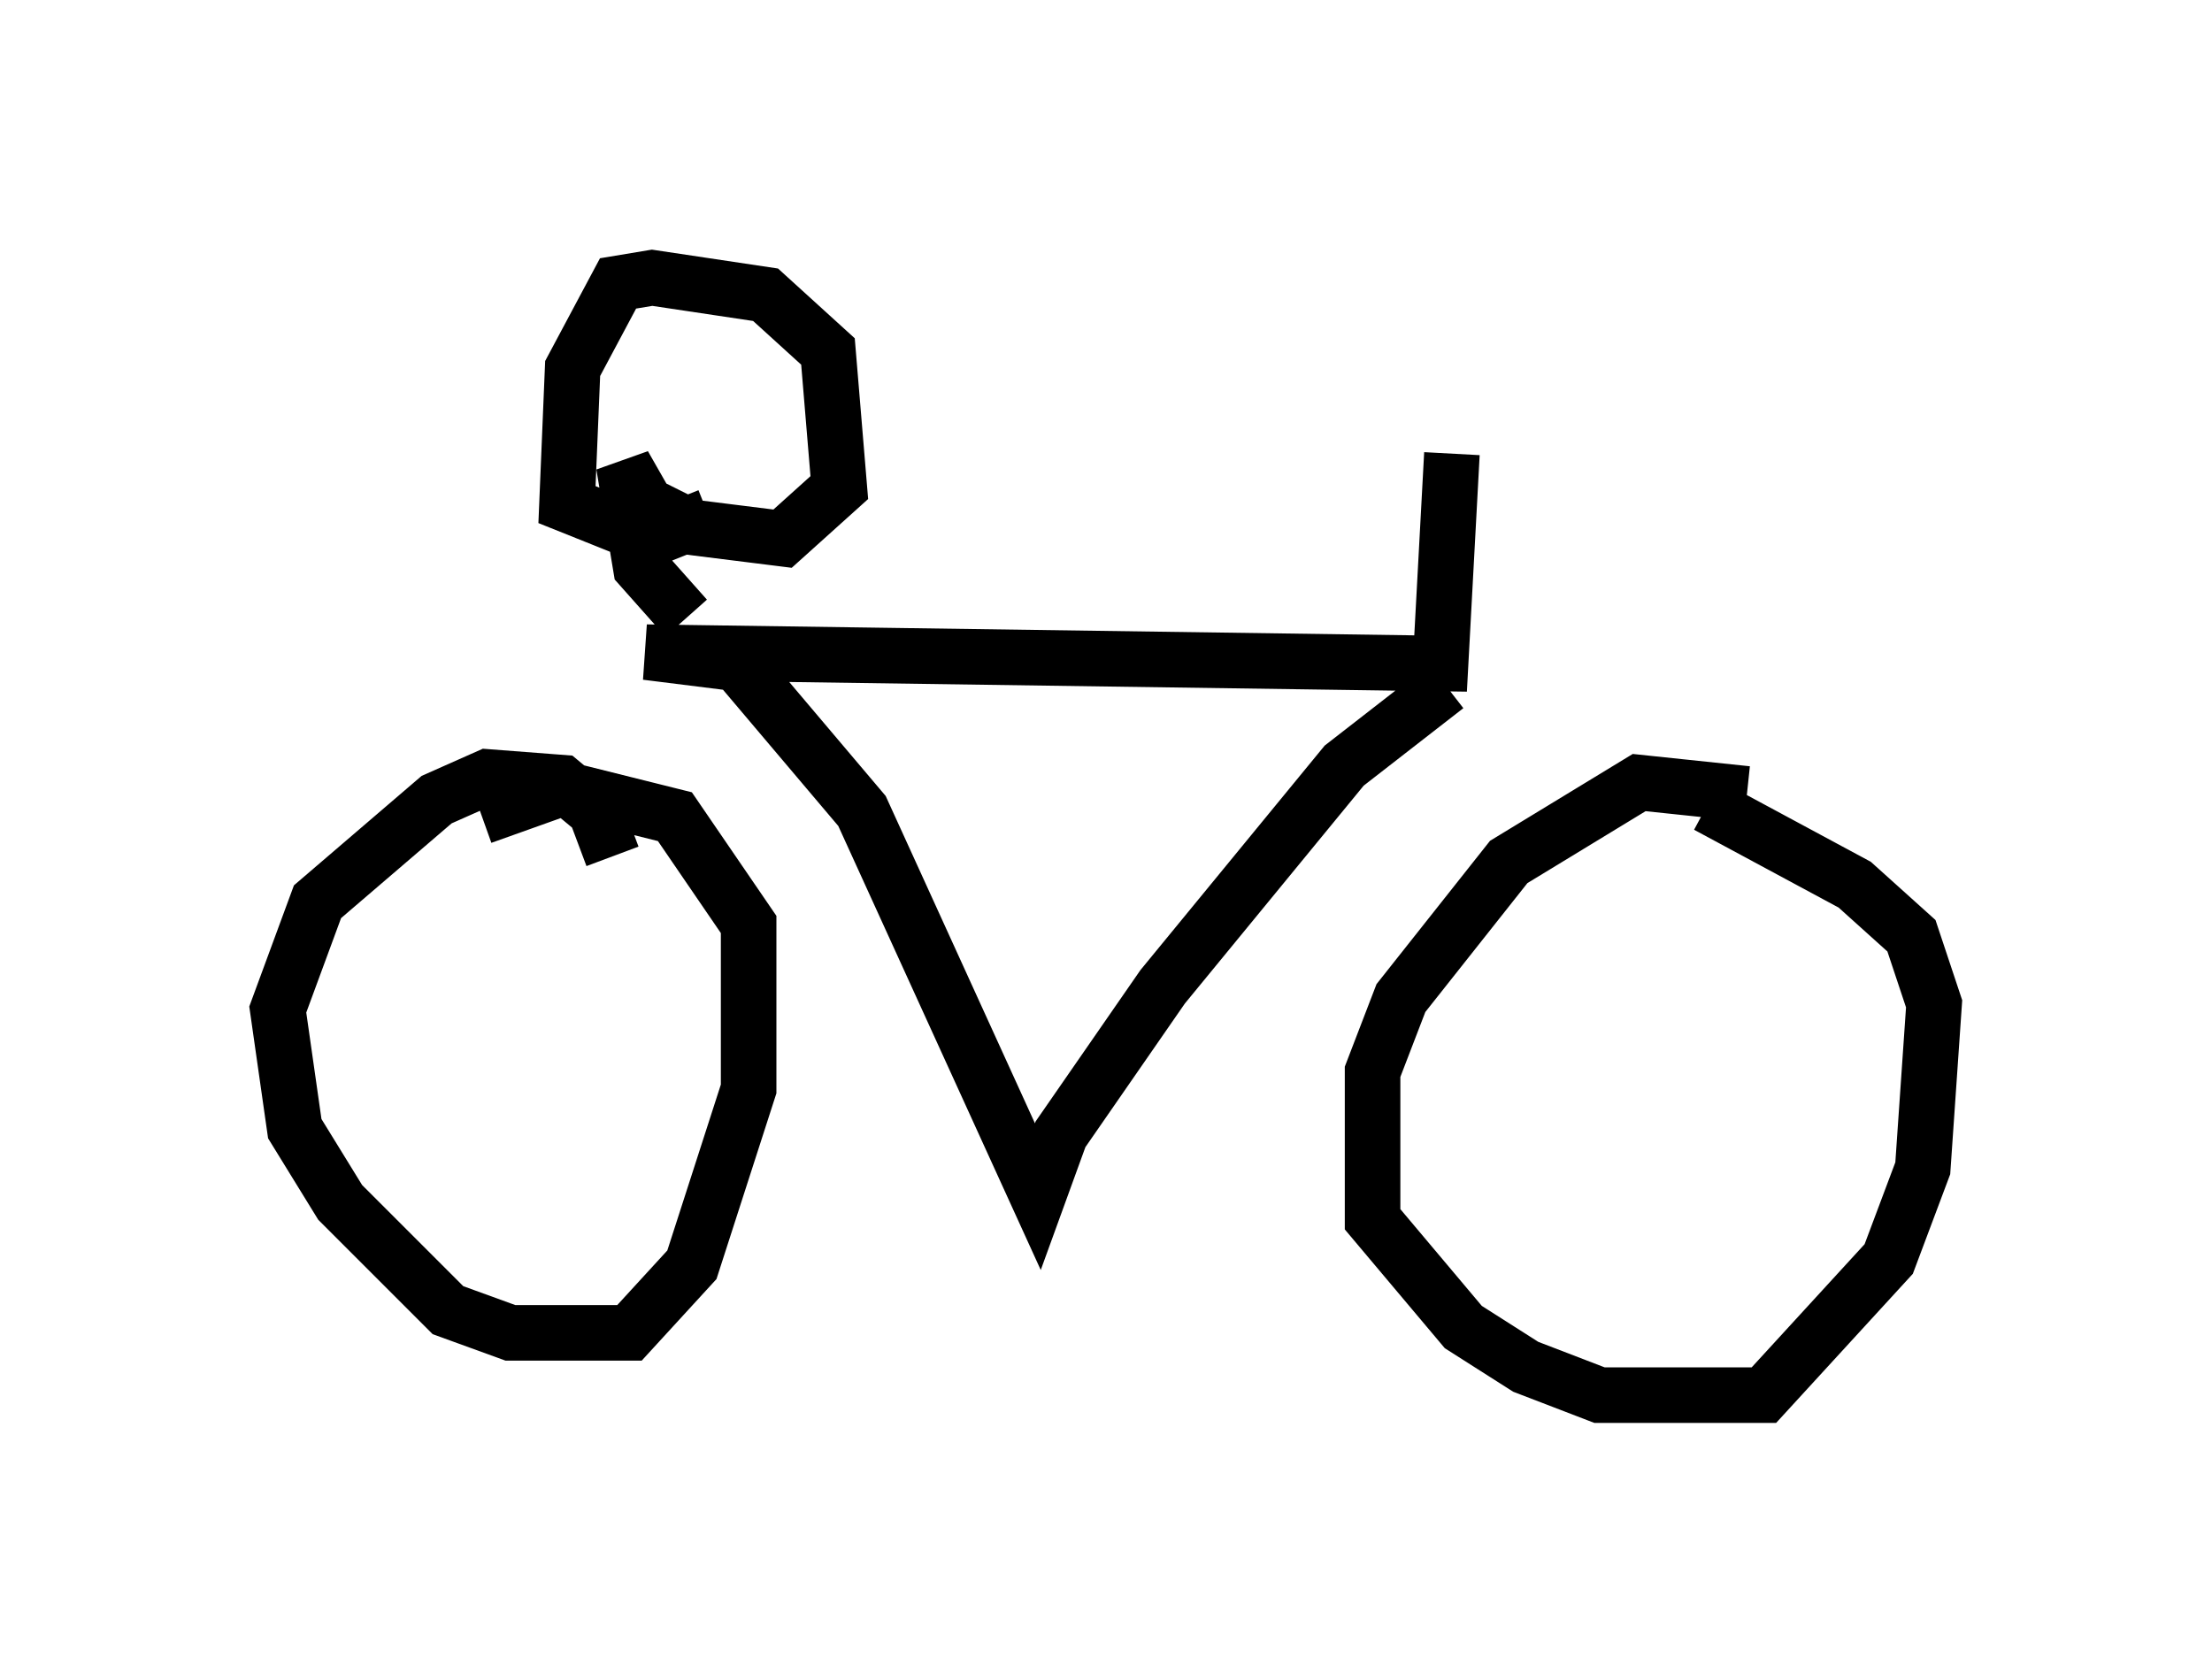 <?xml version="1.0" encoding="utf-8" ?>
<svg baseProfile="full" height="30.111" version="1.1" width="39.809" xmlns="http://www.w3.org/2000/svg" xmlns:ev="http://www.w3.org/2001/xml-events" xmlns:xlink="http://www.w3.org/1999/xlink"><defs /><rect fill="white" height="30.111" width="39.809" x="0" y="0" /><path d="M32.257, 15.106 m-0.817, -0.817 l-1.94, -0.204 -2.348, 1.429 l-1.94, 2.45 -0.51, 1.327 l0.0, 2.654 1.633, 1.94 l1.123, 0.715 1.327, 0.51 l2.96, 0.0 2.246, -2.45 l0.613, -1.633 0.204, -2.96 l-0.408, -1.225 -1.021, -0.919 l-2.654, -1.429 m-19.702, 0.919 l-0.306, -0.817 -0.613, -0.51 l-1.327, -0.102 -0.919, 0.408 l-2.144, 1.838 -0.715, 1.94 l0.306, 2.144 0.817, 1.327 l1.94, 1.94 1.123, 0.408 l2.144, 0.0 1.123, -1.225 l1.021, -3.165 0.0, -2.96 l-1.327, -1.94 -2.042, -0.51 l-1.429, 0.51 m17.354, -2.348 l-1.838, 1.429 -3.267, 3.981 l-1.838, 2.654 -0.408, 1.123 l-3.165, -6.942 -2.246, -2.654 l-1.633, -0.204 14.292, 0.204 l0.204, -3.777 m-13.781, 2.96 l-0.817, -0.919 -0.306, -1.838 l0.408, 0.715 0.817, 0.408 l1.633, 0.204 1.021, -0.919 l-0.204, -2.45 -1.123, -1.021 l-2.042, -0.306 -0.613, 0.102 l-0.817, 1.531 -0.102, 2.45 l1.531, 0.613 1.021, -0.408 " fill="none" stroke="black" stroke-width="1" /></svg>